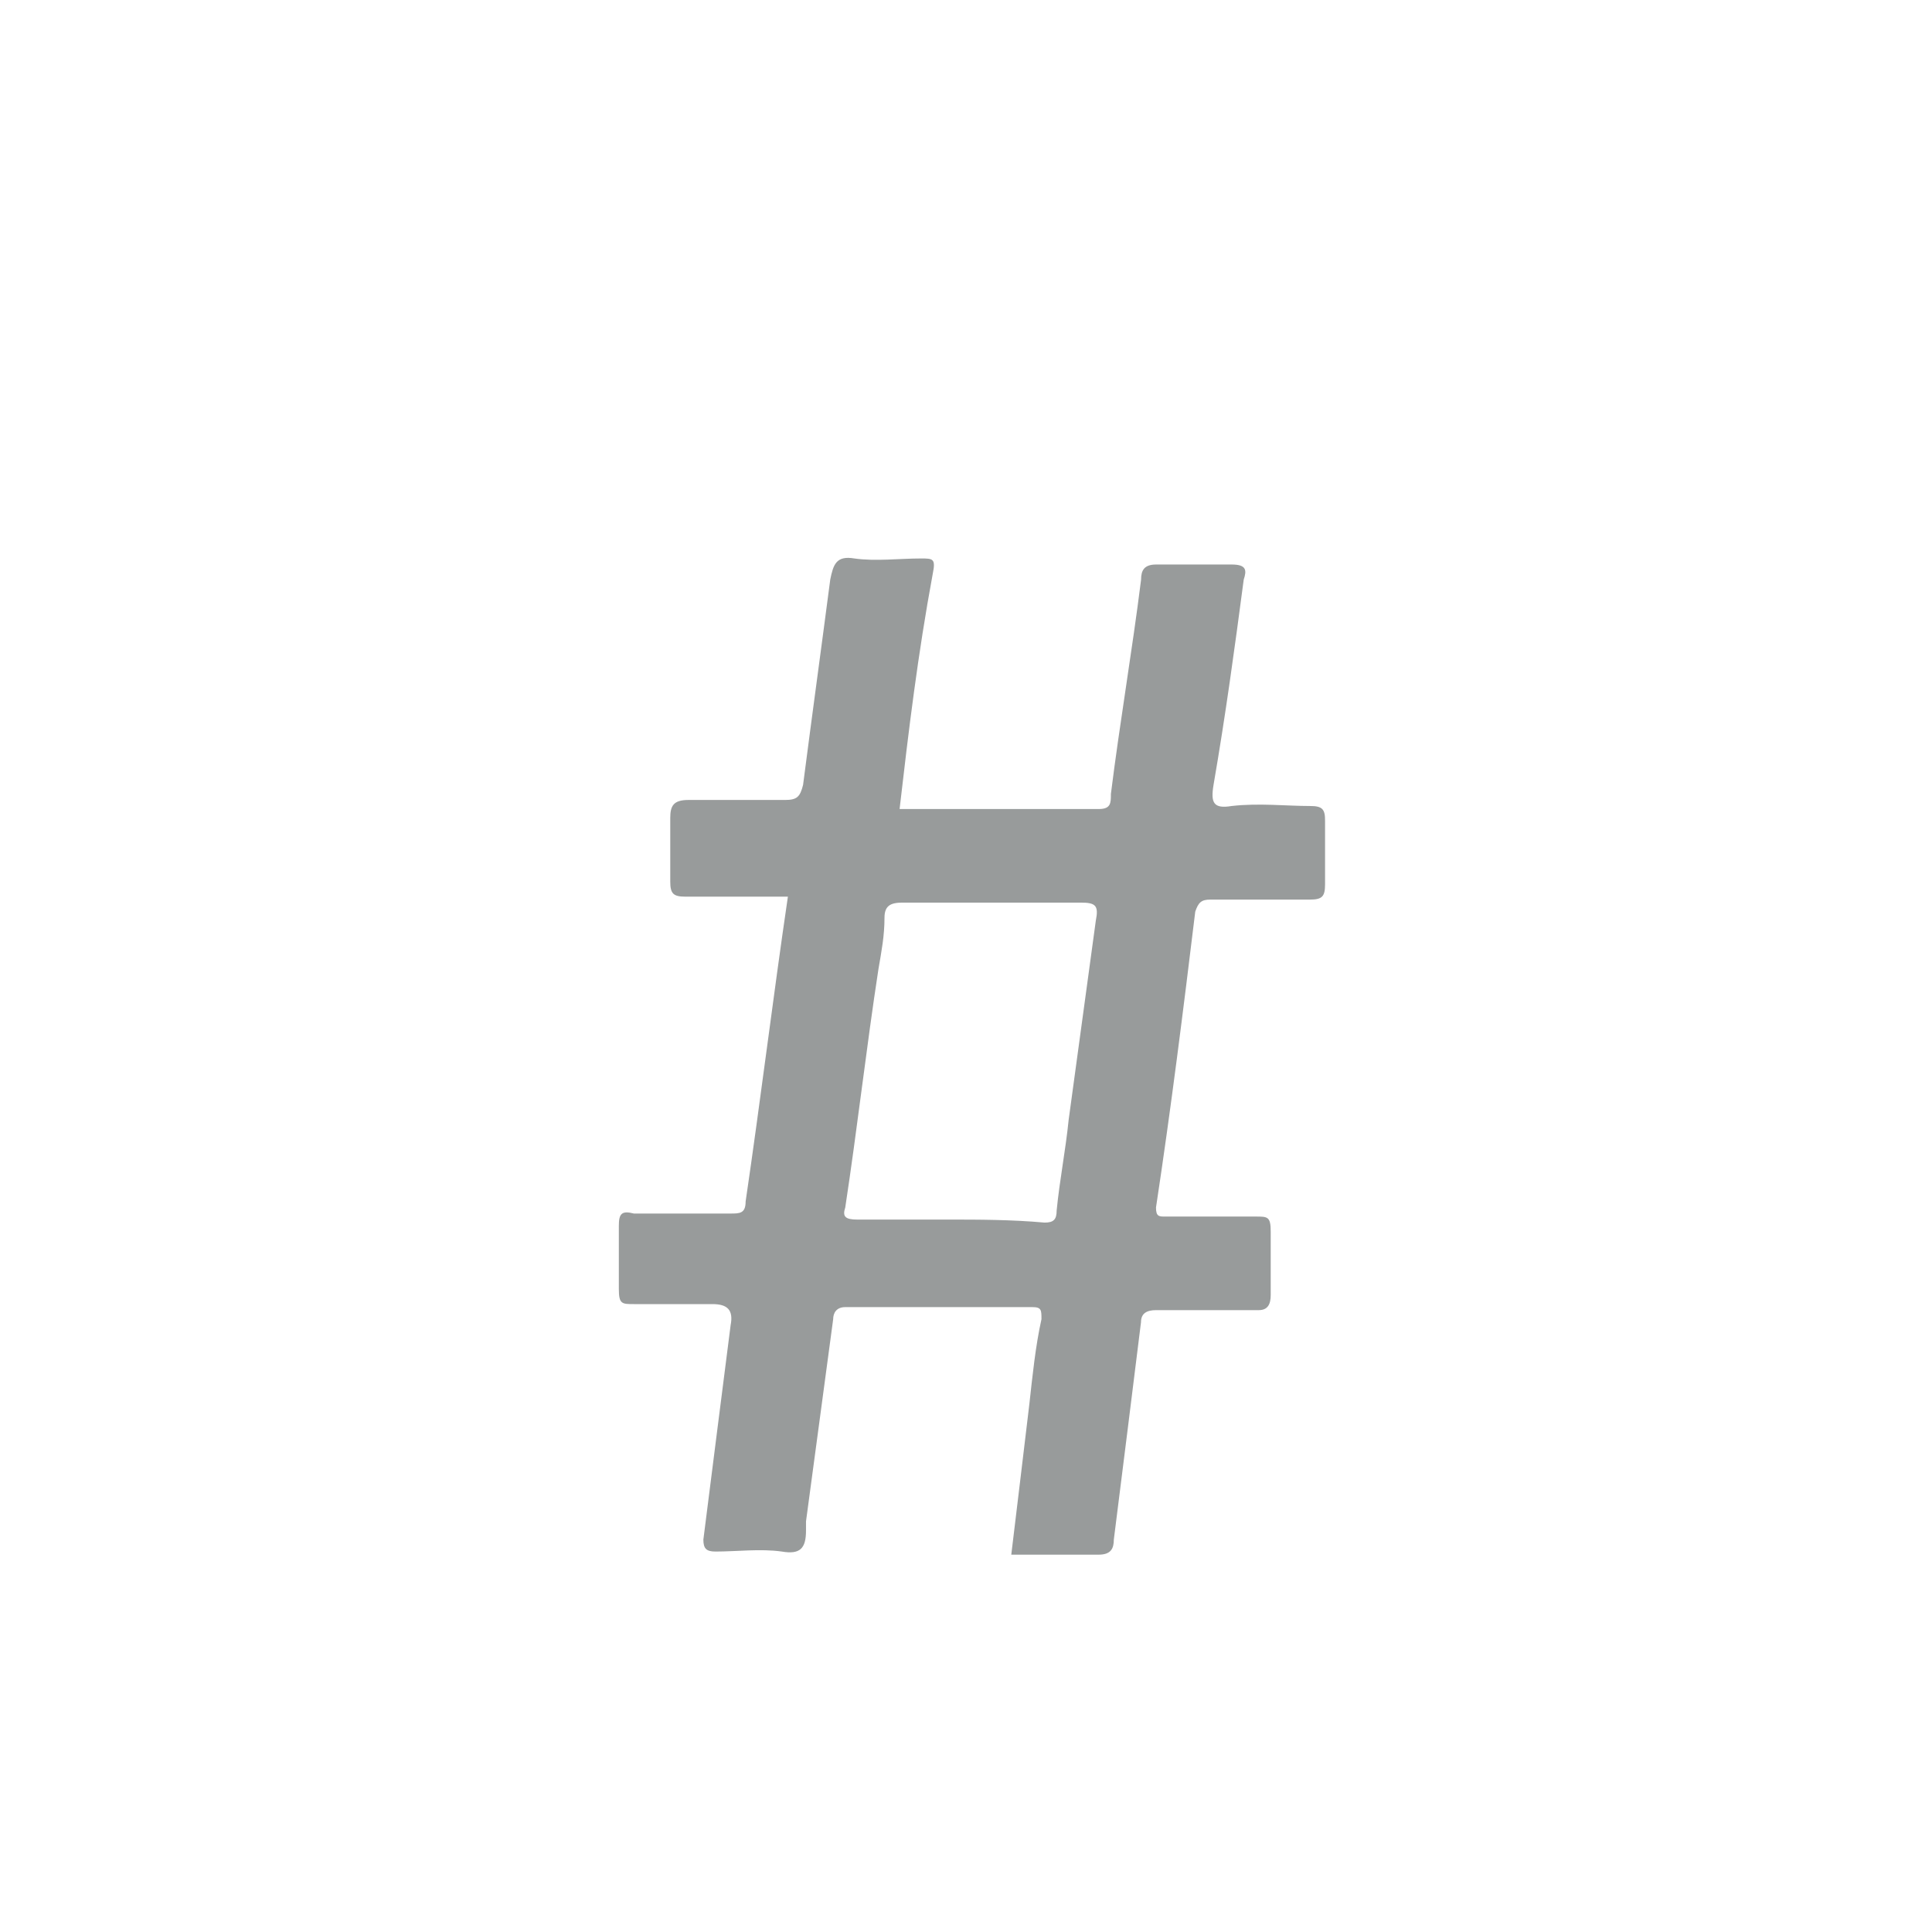 <?xml version="1.0" encoding="utf-8"?>
<!-- Generator: Adobe Illustrator 16.0.0, SVG Export Plug-In . SVG Version: 6.00 Build 0)  -->
<!DOCTYPE svg PUBLIC "-//W3C//DTD SVG 1.1//EN" "http://www.w3.org/Graphics/SVG/1.1/DTD/svg11.dtd">
<svg version="1.1" id="Layer_1" xmlns="http://www.w3.org/2000/svg" xmlns:xlink="http://www.w3.org/1999/xlink" x="0px" y="0px"
	 width="64px" height="64px" viewBox="0 0 64 64" enable-background="new 0 0 64 64" xml:space="preserve">
<path fill="#989b9b" d="M43.4,26.7c-0.8,0-1.697-0.103-2.6,0c-0.6,0.1-0.7-0.103-0.6-0.7c0.397-2.3,0.697-4.5,1-6.8
	c0.1-0.303,0.1-0.5-0.4-0.5c-0.8,0-1.7,0-2.5,0c-0.4,0-0.5,0.197-0.5,0.5c-0.3,2.397-0.7,4.697-1,7.1c0,0.3,0,0.5-0.4,0.5
	c-2.197,0-4.397,0-6.6,0c0.3-2.6,0.6-5.1,1.1-7.8c0.103-0.5,0-0.5-0.397-0.5c-0.7,0-1.5,0.1-2.2,0c-0.6-0.103-0.7,0.2-0.8,0.7
	c-0.3,2.3-0.603,4.5-0.9,6.8c-0.1,0.397-0.2,0.5-0.6,0.5c-1.103,0-2.103,0-3.2,0c-0.5,0-0.6,0.2-0.6,0.6c0,0.7,0,1.4,0,2.103
	c0,0.397,0.1,0.5,0.5,0.5c1.1,0,2.3,0,3.397,0C25.6,33.1,25.2,36.4,24.7,39.8c0,0.4-0.2,0.4-0.5,0.4c-1,0-2.103,0-3.2,0
	c-0.4-0.103-0.5,0-0.5,0.397c0,0.7,0,1.4,0,2.103c0,0.5,0.1,0.5,0.5,0.5c0.8,0,1.7,0,2.6,0c0.5,0,0.7,0.197,0.603,0.697
	C23.9,46.3,23.6,48.6,23.3,51c0,0.3,0.1,0.397,0.4,0.397c0.697,0,1.5-0.1,2.197,0C26.5,51.5,26.7,51.3,26.7,50.7
	c0-0.103,0-0.2,0-0.303C27,48.2,27.3,45.9,27.6,43.7c0-0.2,0.103-0.4,0.4-0.4c2.1,0,4.1,0,6.2,0c0.3,0,0.3,0.1,0.3,0.4
	c-0.2,0.897-0.3,1.897-0.4,2.8c-0.2,1.7-0.397,3.3-0.6,5c1,0,1.897,0,2.897,0c0.4,0,0.5-0.2,0.5-0.5c0.303-2.4,0.603-4.8,0.9-7.2
	c0-0.3,0.2-0.4,0.5-0.4c1.1,0,2.3,0,3.4,0c0.3,0,0.397-0.197,0.397-0.5c0-0.697,0-1.397,0-2.1c0-0.5-0.1-0.5-0.5-0.5c-1,0-2,0-3,0
	c-0.2,0-0.3,0-0.3-0.3c0.5-3.3,0.899-6.5,1.3-9.8c0.103-0.303,0.2-0.4,0.5-0.4c1.103,0,2.2,0,3.3,0c0.4,0,0.5-0.1,0.5-0.5
	c0-0.7,0-1.4,0-2.1C43.9,26.8,43.8,26.7,43.4,26.7z M36.3,30.5c-0.3,2.2-0.6,4.397-0.9,6.6c-0.1,1-0.3,2-0.397,3
	c0,0.3-0.103,0.4-0.4,0.4C33.5,40.4,32.4,40.4,31.4,40.4s-2,0-3,0C28,40.4,27.9,40.3,28,40c0.397-2.603,0.7-5.3,1.1-7.9
	c0.103-0.6,0.2-1.1,0.2-1.7c0-0.397,0.2-0.5,0.6-0.5c2,0,3.9,0,5.9,0C36.3,29.9,36.4,30,36.3,30.5z"/>
</svg>
